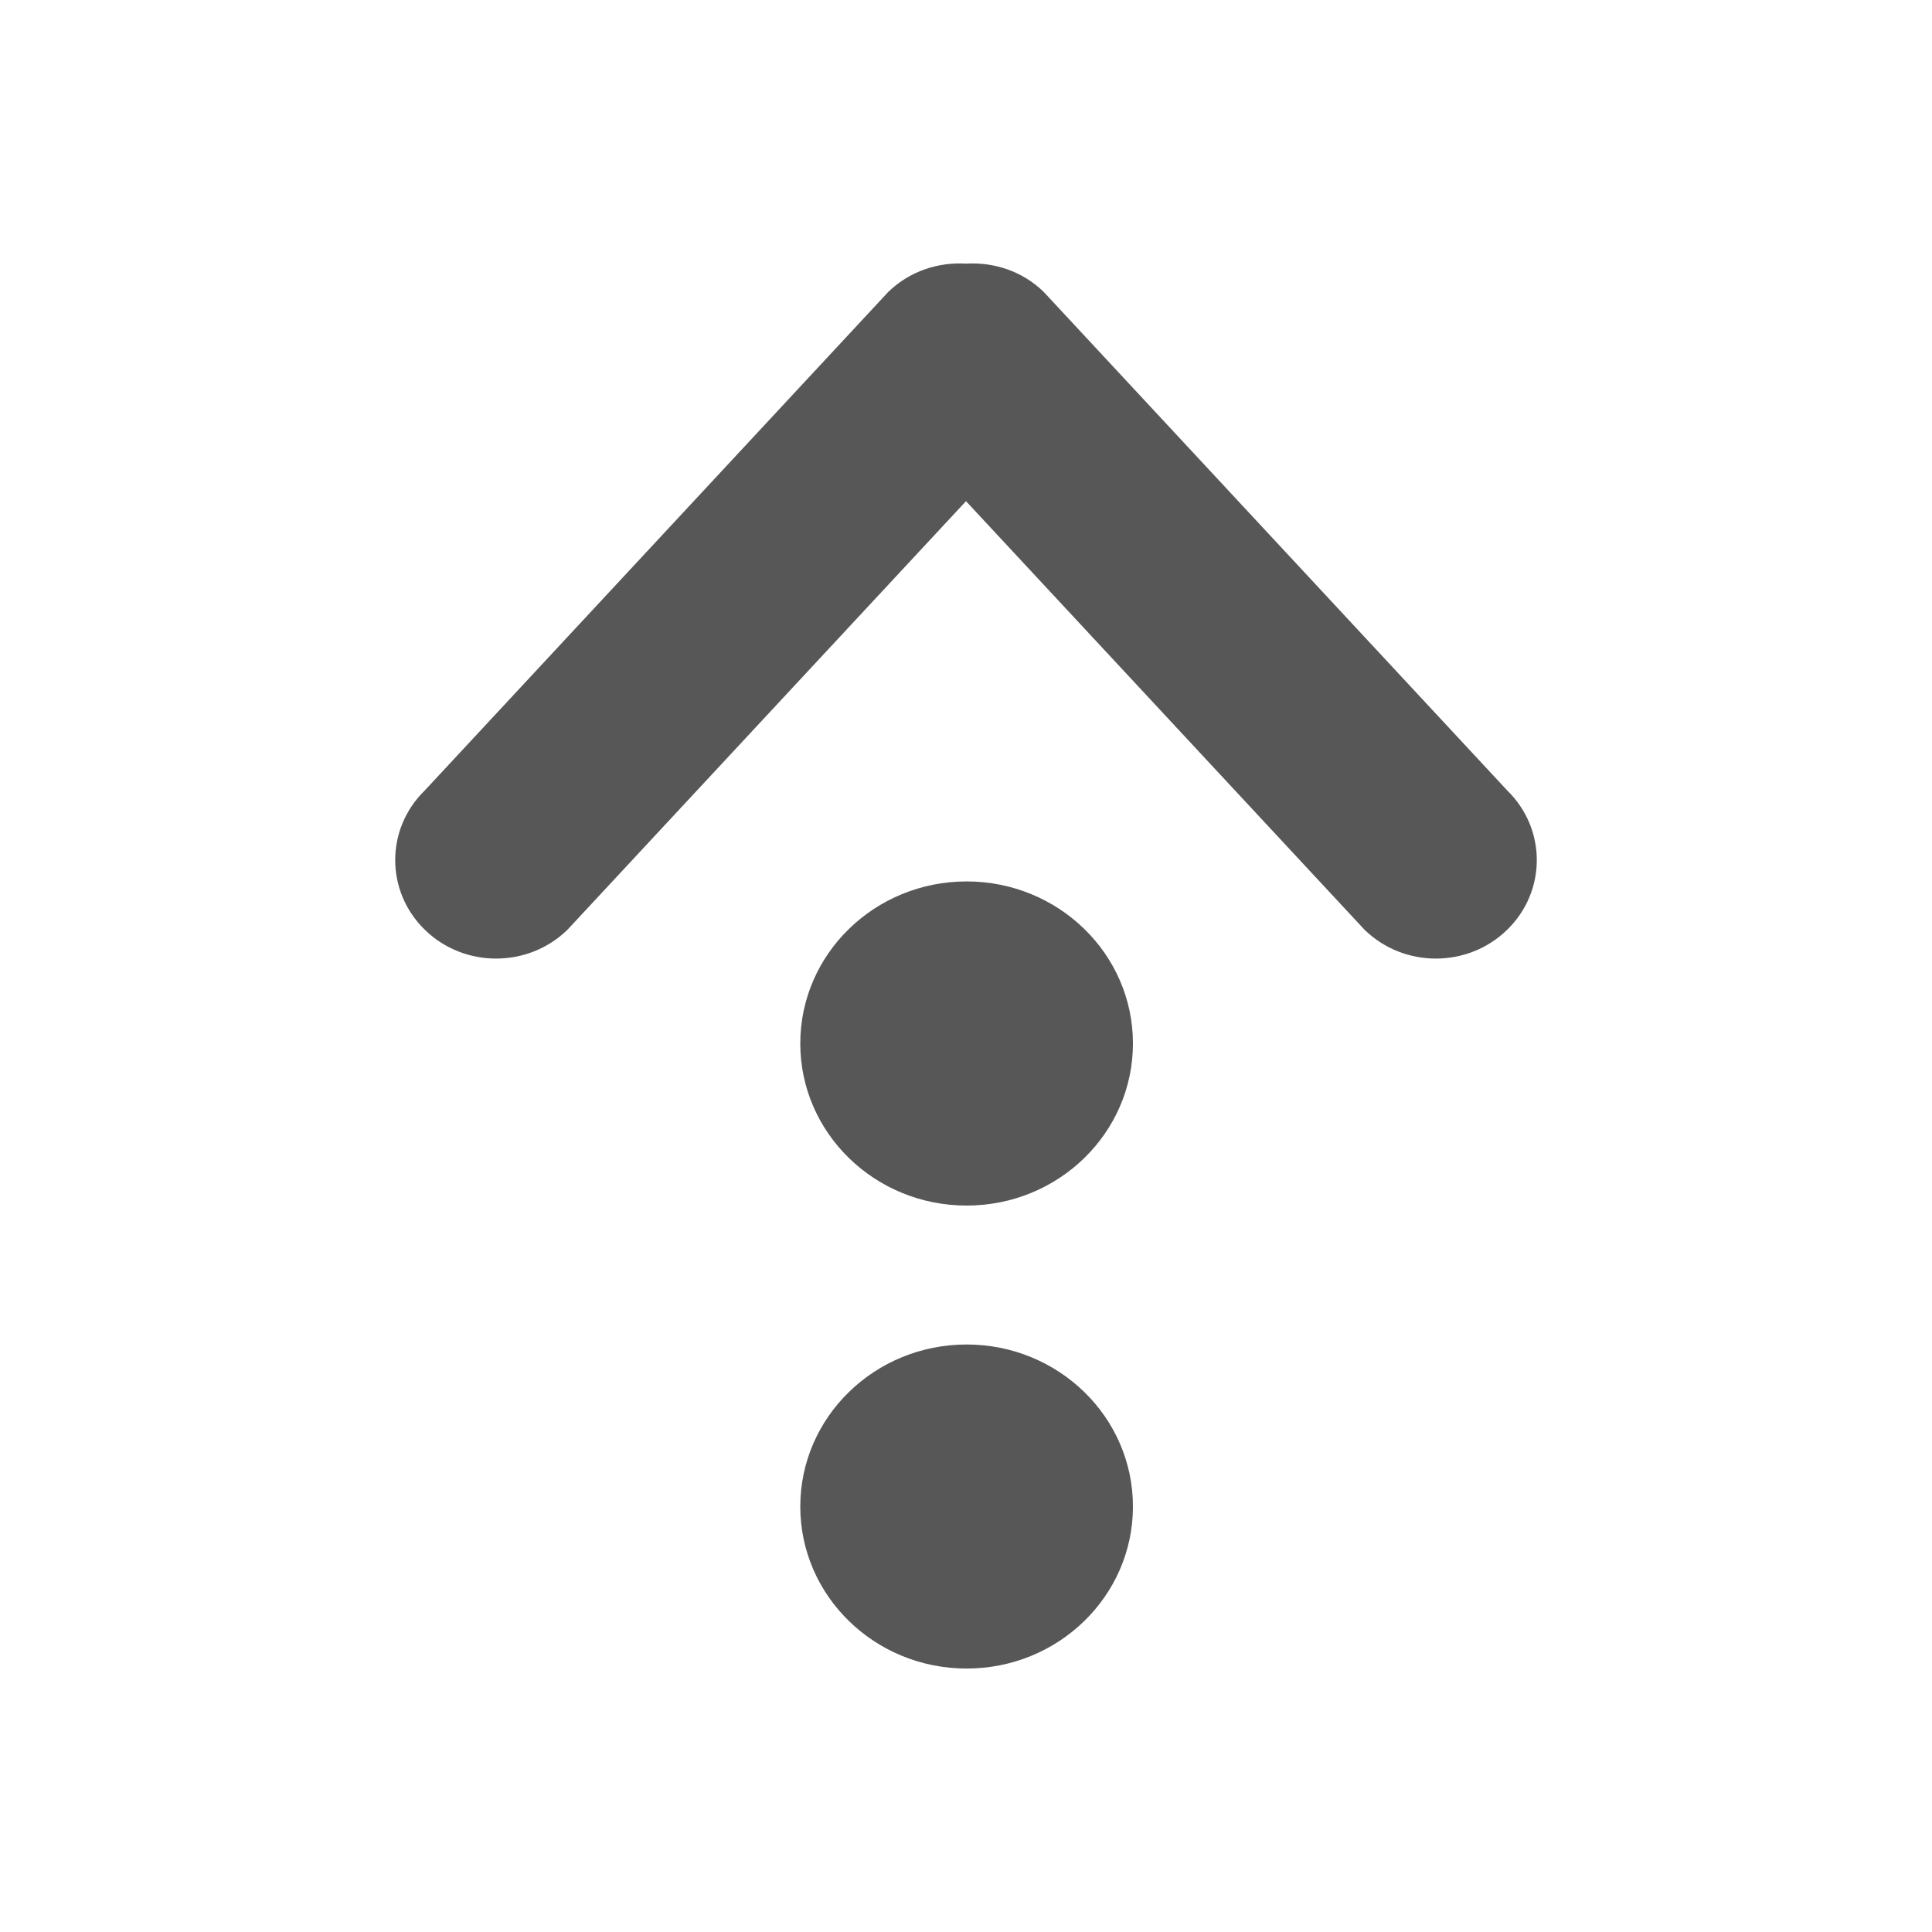 <?xml version="1.0" encoding="UTF-8"?>
<svg width="22px" height="22px" viewBox="0 0 22 22" xmlns="http://www.w3.org/2000/svg" xmlns:xlink="http://www.w3.org/1999/xlink" version="1.1">
 <!-- Generated by Pixelmator Pro 1.1.3 -->
 <path id="path" d="M4.837 10.587 C5.285 11.025 6.013 11.025 6.462 10.587 L11 5.707 15.538 10.587 C15.987 11.025 16.714 11.025 17.163 10.587 17.612 10.149 17.612 9.439 17.163 9.001 L11.885 3.324 C11.642 3.087 11.318 2.983 11 3.002 10.682 2.983 10.358 3.088 10.115 3.324 L4.837 9.001 C4.388 9.439 4.388 10.149 4.837 10.587 Z M11.007 15.31 C9.961 15.31 9.113 16.136 9.113 17.155 9.113 18.174 9.961 19 11.007 19 12.053 19 12.901 18.174 12.901 17.155 12.901 16.136 12.053 15.31 11.007 15.31 Z M11.007 10.037 C9.961 10.037 9.113 10.863 9.113 11.882 9.113 12.902 9.961 13.728 11.007 13.728 12.053 13.728 12.901 12.902 12.901 11.882 12.901 10.863 12.053 10.037 11.007 10.037 Z" fill="#575757" fill-opacity="1" stroke="none"/>
</svg>

